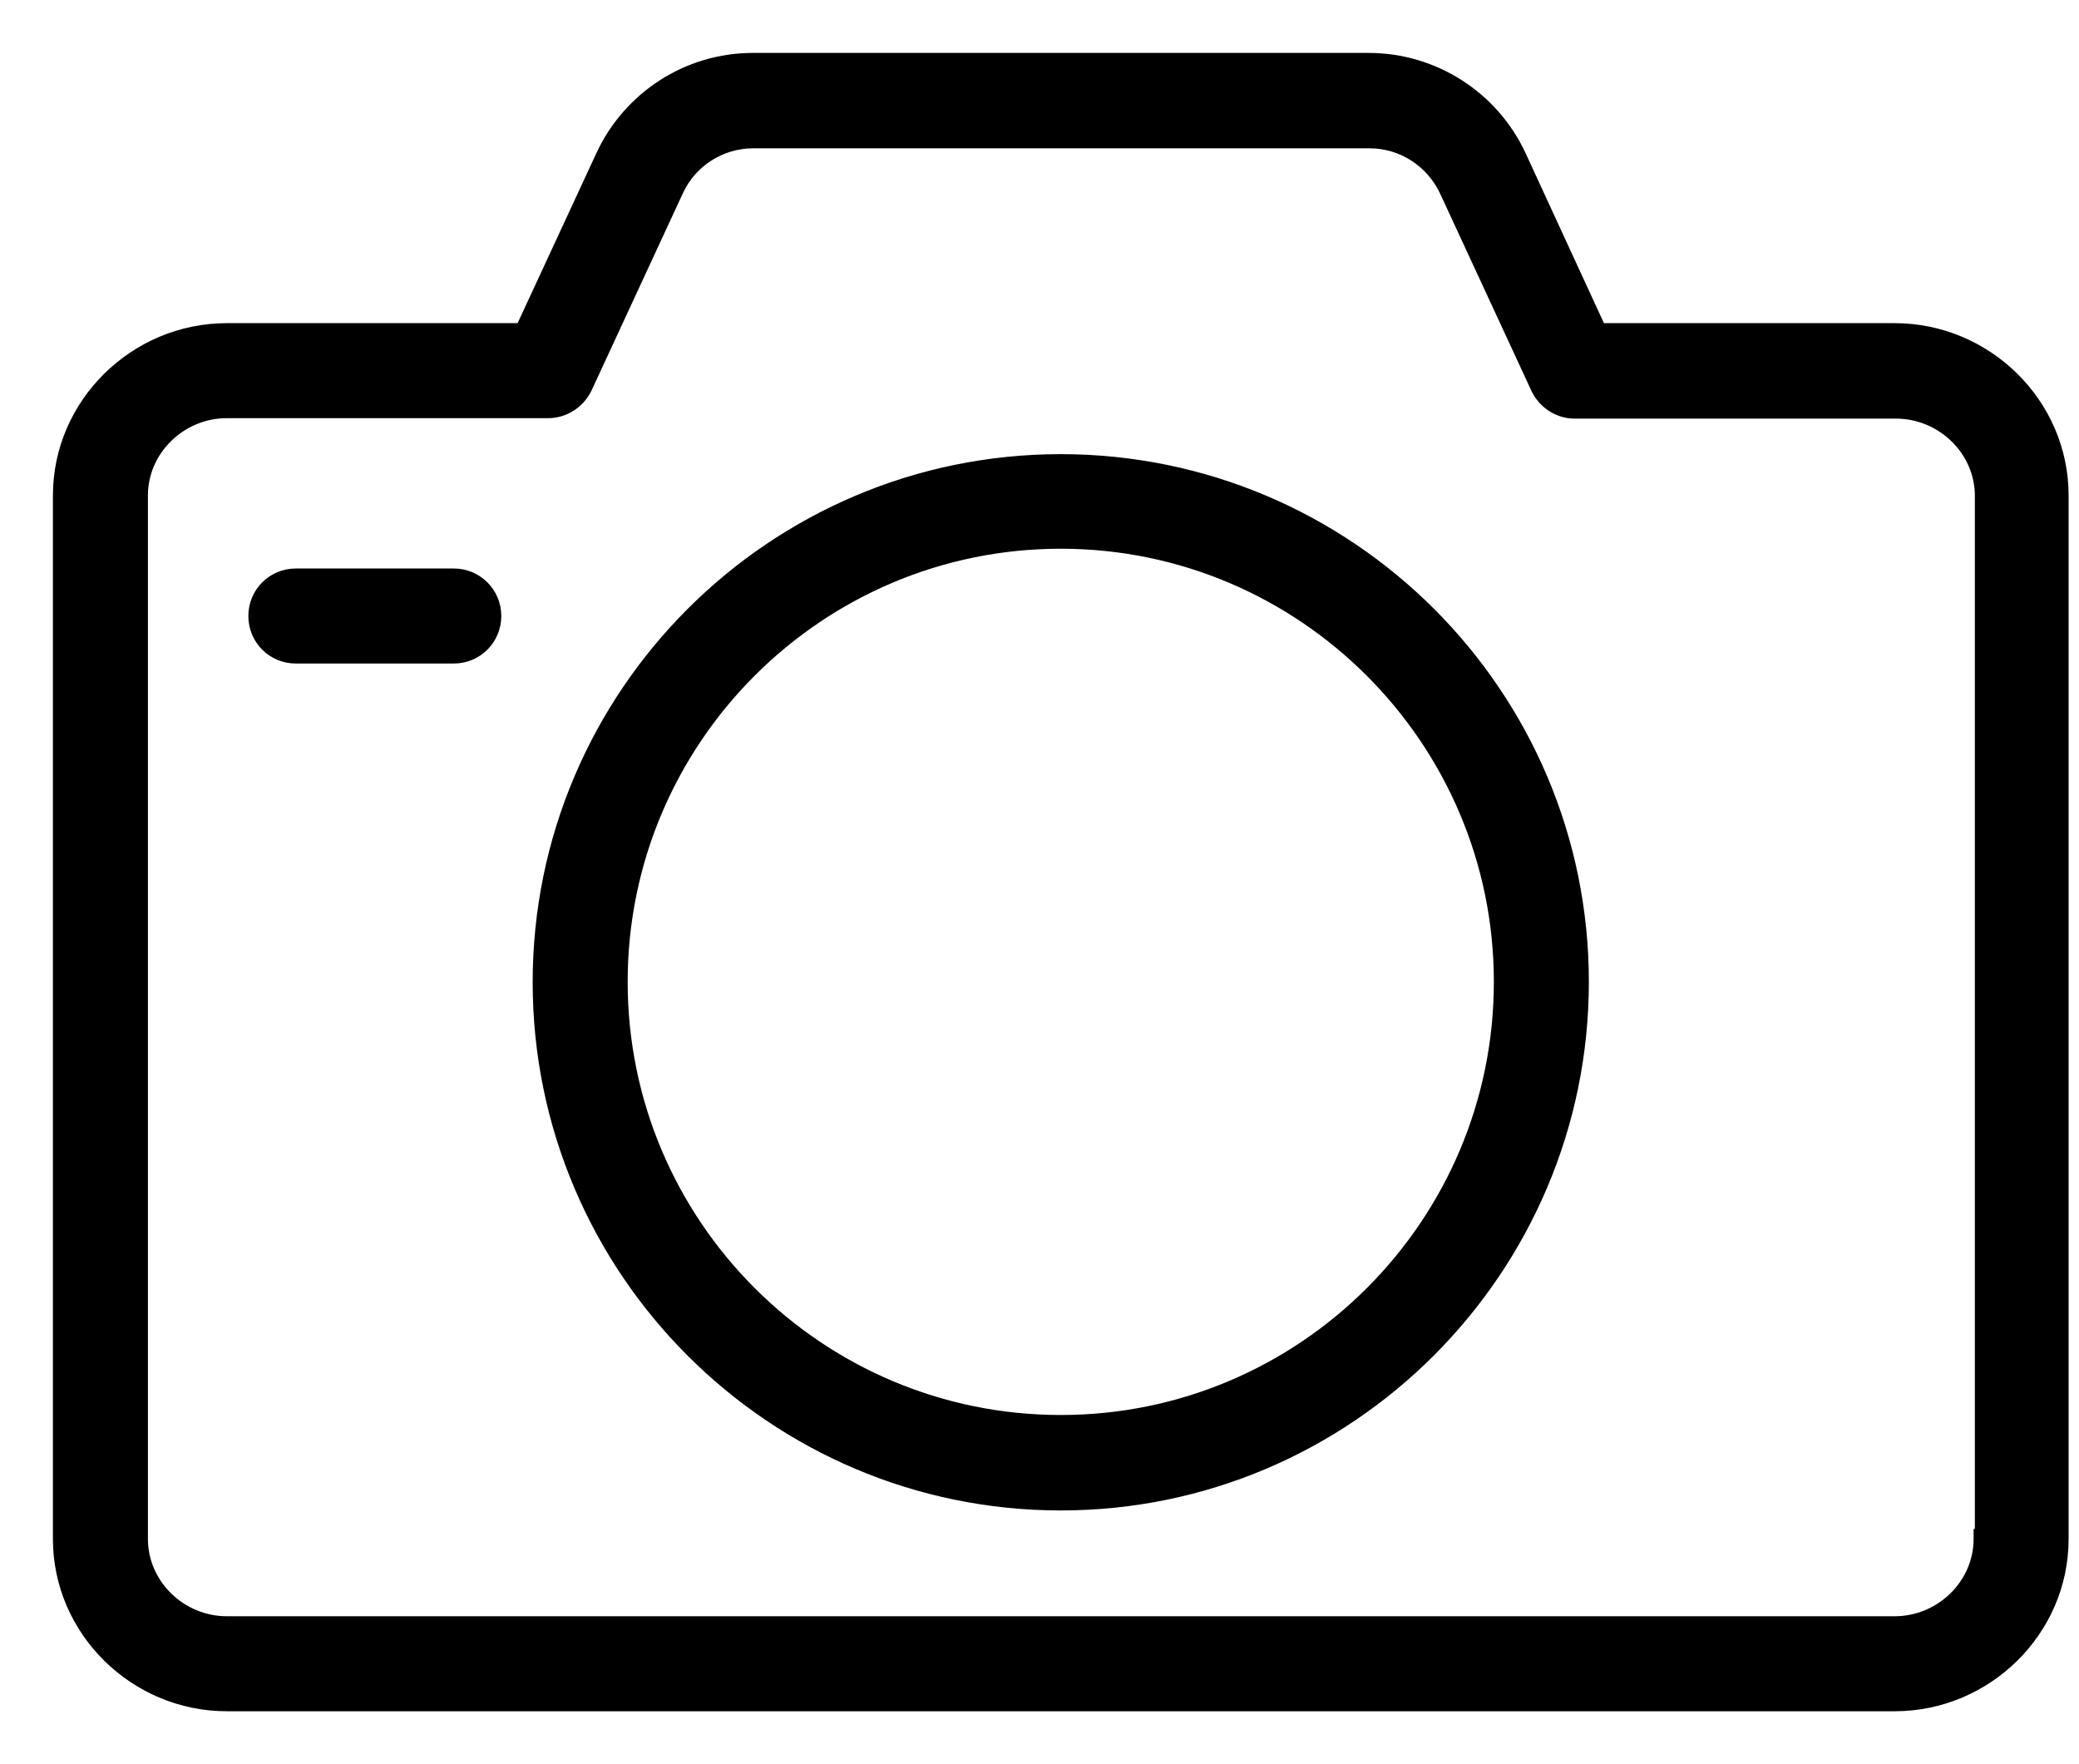 <svg width="33" height="28" viewBox="0 0 33 28" fill="none" xmlns="http://www.w3.org/2000/svg">
<path d="M24.143 2.464L24.143 2.464C23.707 1.525 22.762 0.92 21.727 0.92H11.948C10.913 0.92 9.974 1.526 9.539 2.464L9.539 2.464L8.267 5.209H3.6C2.138 5.209 0.92 6.399 0.92 7.863V24.426C0.92 25.89 2.138 27.08 3.6 27.08H30.075C31.537 27.08 32.755 25.89 32.755 24.426V7.863C32.755 6.399 31.537 5.209 30.075 5.209H25.408L24.143 2.464ZM31.427 24.346H31.407V24.426C31.407 25.146 30.798 25.732 30.075 25.732H3.6C2.877 25.732 2.268 25.146 2.268 24.426V7.863C2.268 7.144 2.877 6.557 3.6 6.557H8.701C8.964 6.557 9.202 6.4 9.314 6.169L9.315 6.168L10.767 3.033L10.767 3.033C10.978 2.573 11.444 2.274 11.954 2.274H21.741C22.25 2.274 22.71 2.573 22.929 3.033C22.929 3.034 22.929 3.034 22.929 3.034L24.38 6.168L24.38 6.168C24.492 6.406 24.731 6.564 24.994 6.564H30.095C30.818 6.564 31.427 7.15 31.427 7.87V24.346ZM16.838 7.288C12.26 7.288 8.535 11.013 8.535 15.59C8.535 20.168 12.26 23.893 16.838 23.893C21.415 23.893 25.14 20.161 25.14 15.584C25.14 11.006 21.415 7.288 16.838 7.288ZM16.838 22.538C13.002 22.538 9.883 19.42 9.883 15.584C9.883 11.748 13.002 8.629 16.838 8.629C20.674 8.629 23.792 11.754 23.792 15.584C23.792 19.42 20.674 22.538 16.838 22.538ZM7.203 9.103H4.695C4.321 9.103 4.022 9.403 4.022 9.777C4.022 10.151 4.321 10.451 4.695 10.451H7.203C7.577 10.451 7.877 10.151 7.877 9.777C7.877 9.403 7.577 9.103 7.203 9.103Z" fill="black" stroke="black" stroke-width="0.16"/>
</svg>
